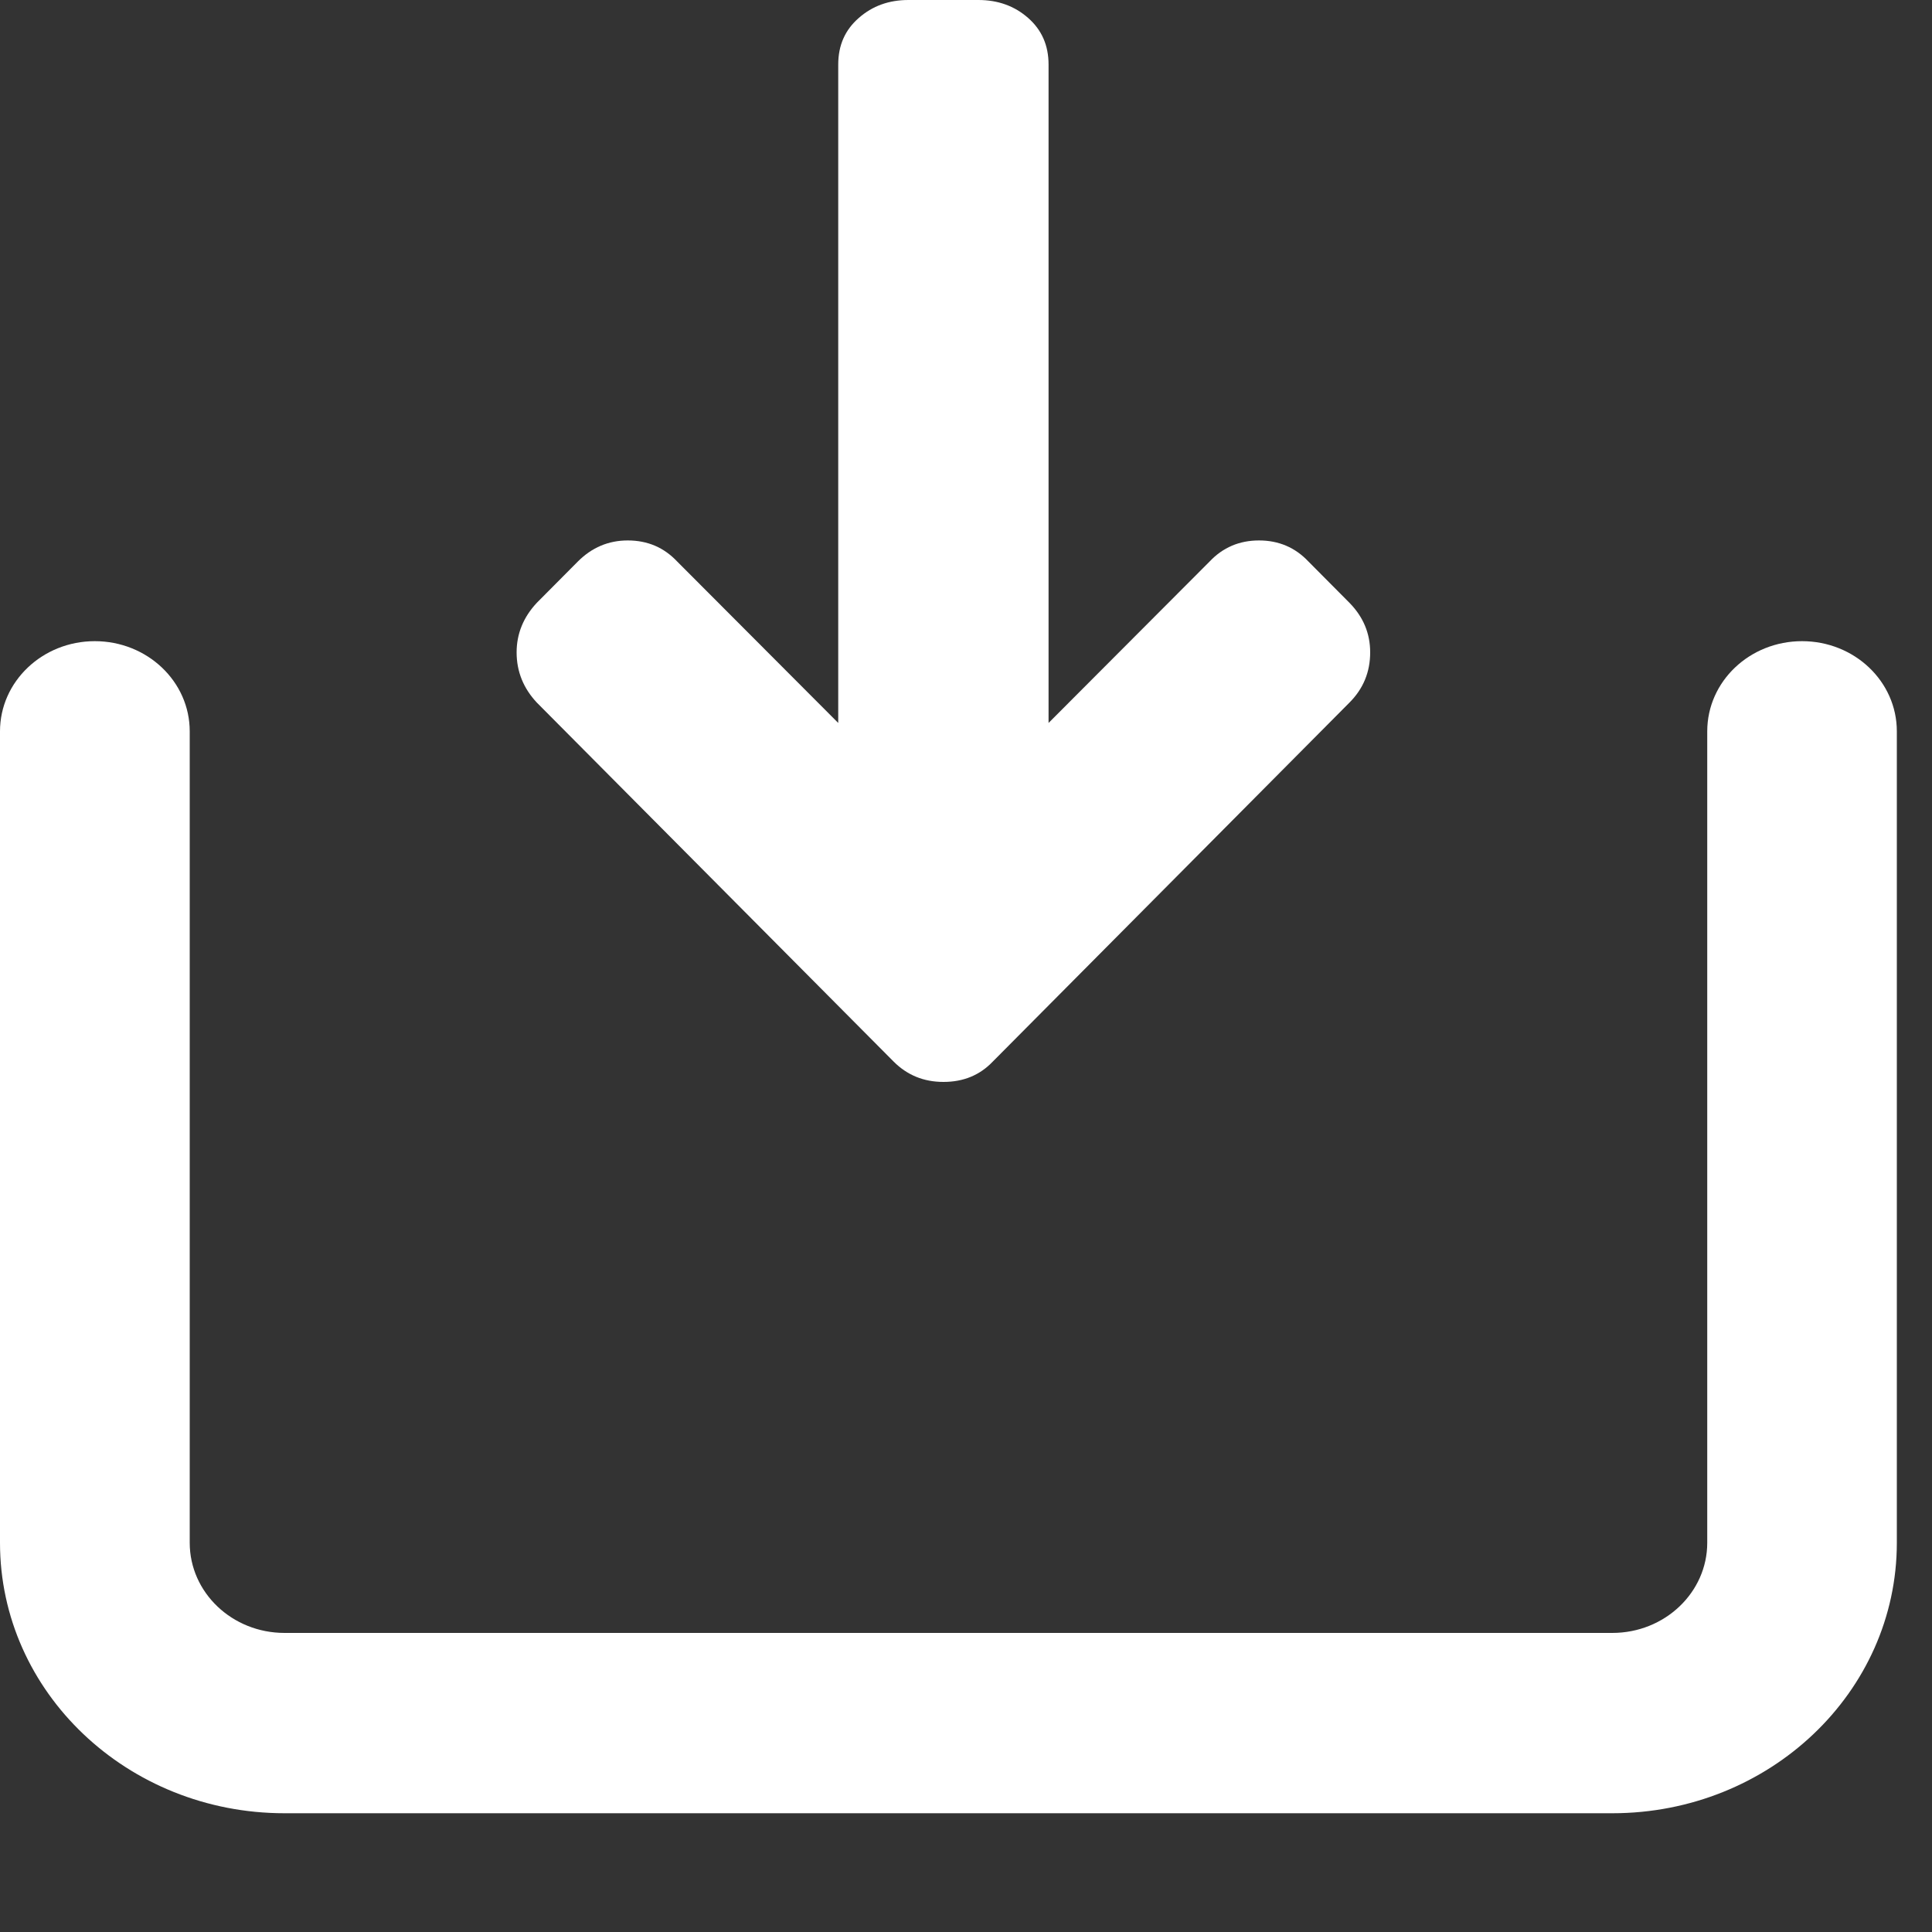 <svg width="15" height="15" viewBox="0 0 15 15" fill="none" xmlns="http://www.w3.org/2000/svg">
<rect x="0" y="0" width="15" height="15" fill="#333333" stroke="none"/>
<path d="M4.168 5.455L6.938 8.242C7.043 8.347 7.171 8.4 7.325 8.4C7.481 8.4 7.608 8.347 7.708 8.242L10.477 5.455C10.585 5.347 10.638 5.217 10.638 5.065C10.638 4.917 10.584 4.789 10.477 4.68L10.158 4.359C10.056 4.251 9.928 4.196 9.775 4.196C9.622 4.196 9.494 4.251 9.392 4.359L8.141 5.613V0.501C8.141 0.352 8.088 0.232 7.982 0.139C7.876 0.046 7.747 2.37065e-05 7.597 2.37065e-05H7.052C6.902 2.37065e-05 6.774 0.046 6.668 0.139C6.561 0.232 6.508 0.352 6.508 0.501V5.613L5.257 4.359C5.155 4.251 5.028 4.196 4.874 4.196C4.724 4.196 4.595 4.251 4.487 4.359L4.168 4.68C4.064 4.791 4.011 4.92 4.011 5.065C4.011 5.214 4.064 5.344 4.168 5.455Z" fill="white"/>
<path fill-rule="evenodd" clip-rule="evenodd" d="M0.736 4.978C1.143 4.978 1.473 5.291 1.473 5.678V11.978C1.473 12.364 1.802 12.678 2.209 12.678H12.518C12.925 12.678 13.255 12.364 13.255 11.978V5.678C13.255 5.291 13.584 4.978 13.991 4.978C14.398 4.978 14.727 5.291 14.727 5.678V11.978C14.727 13.138 13.738 14.078 12.518 14.078H2.209C0.989 14.078 0 13.138 0 11.978V5.678C0 5.291 0.33 4.978 0.736 4.978Z" fill="white"/>
</svg>
